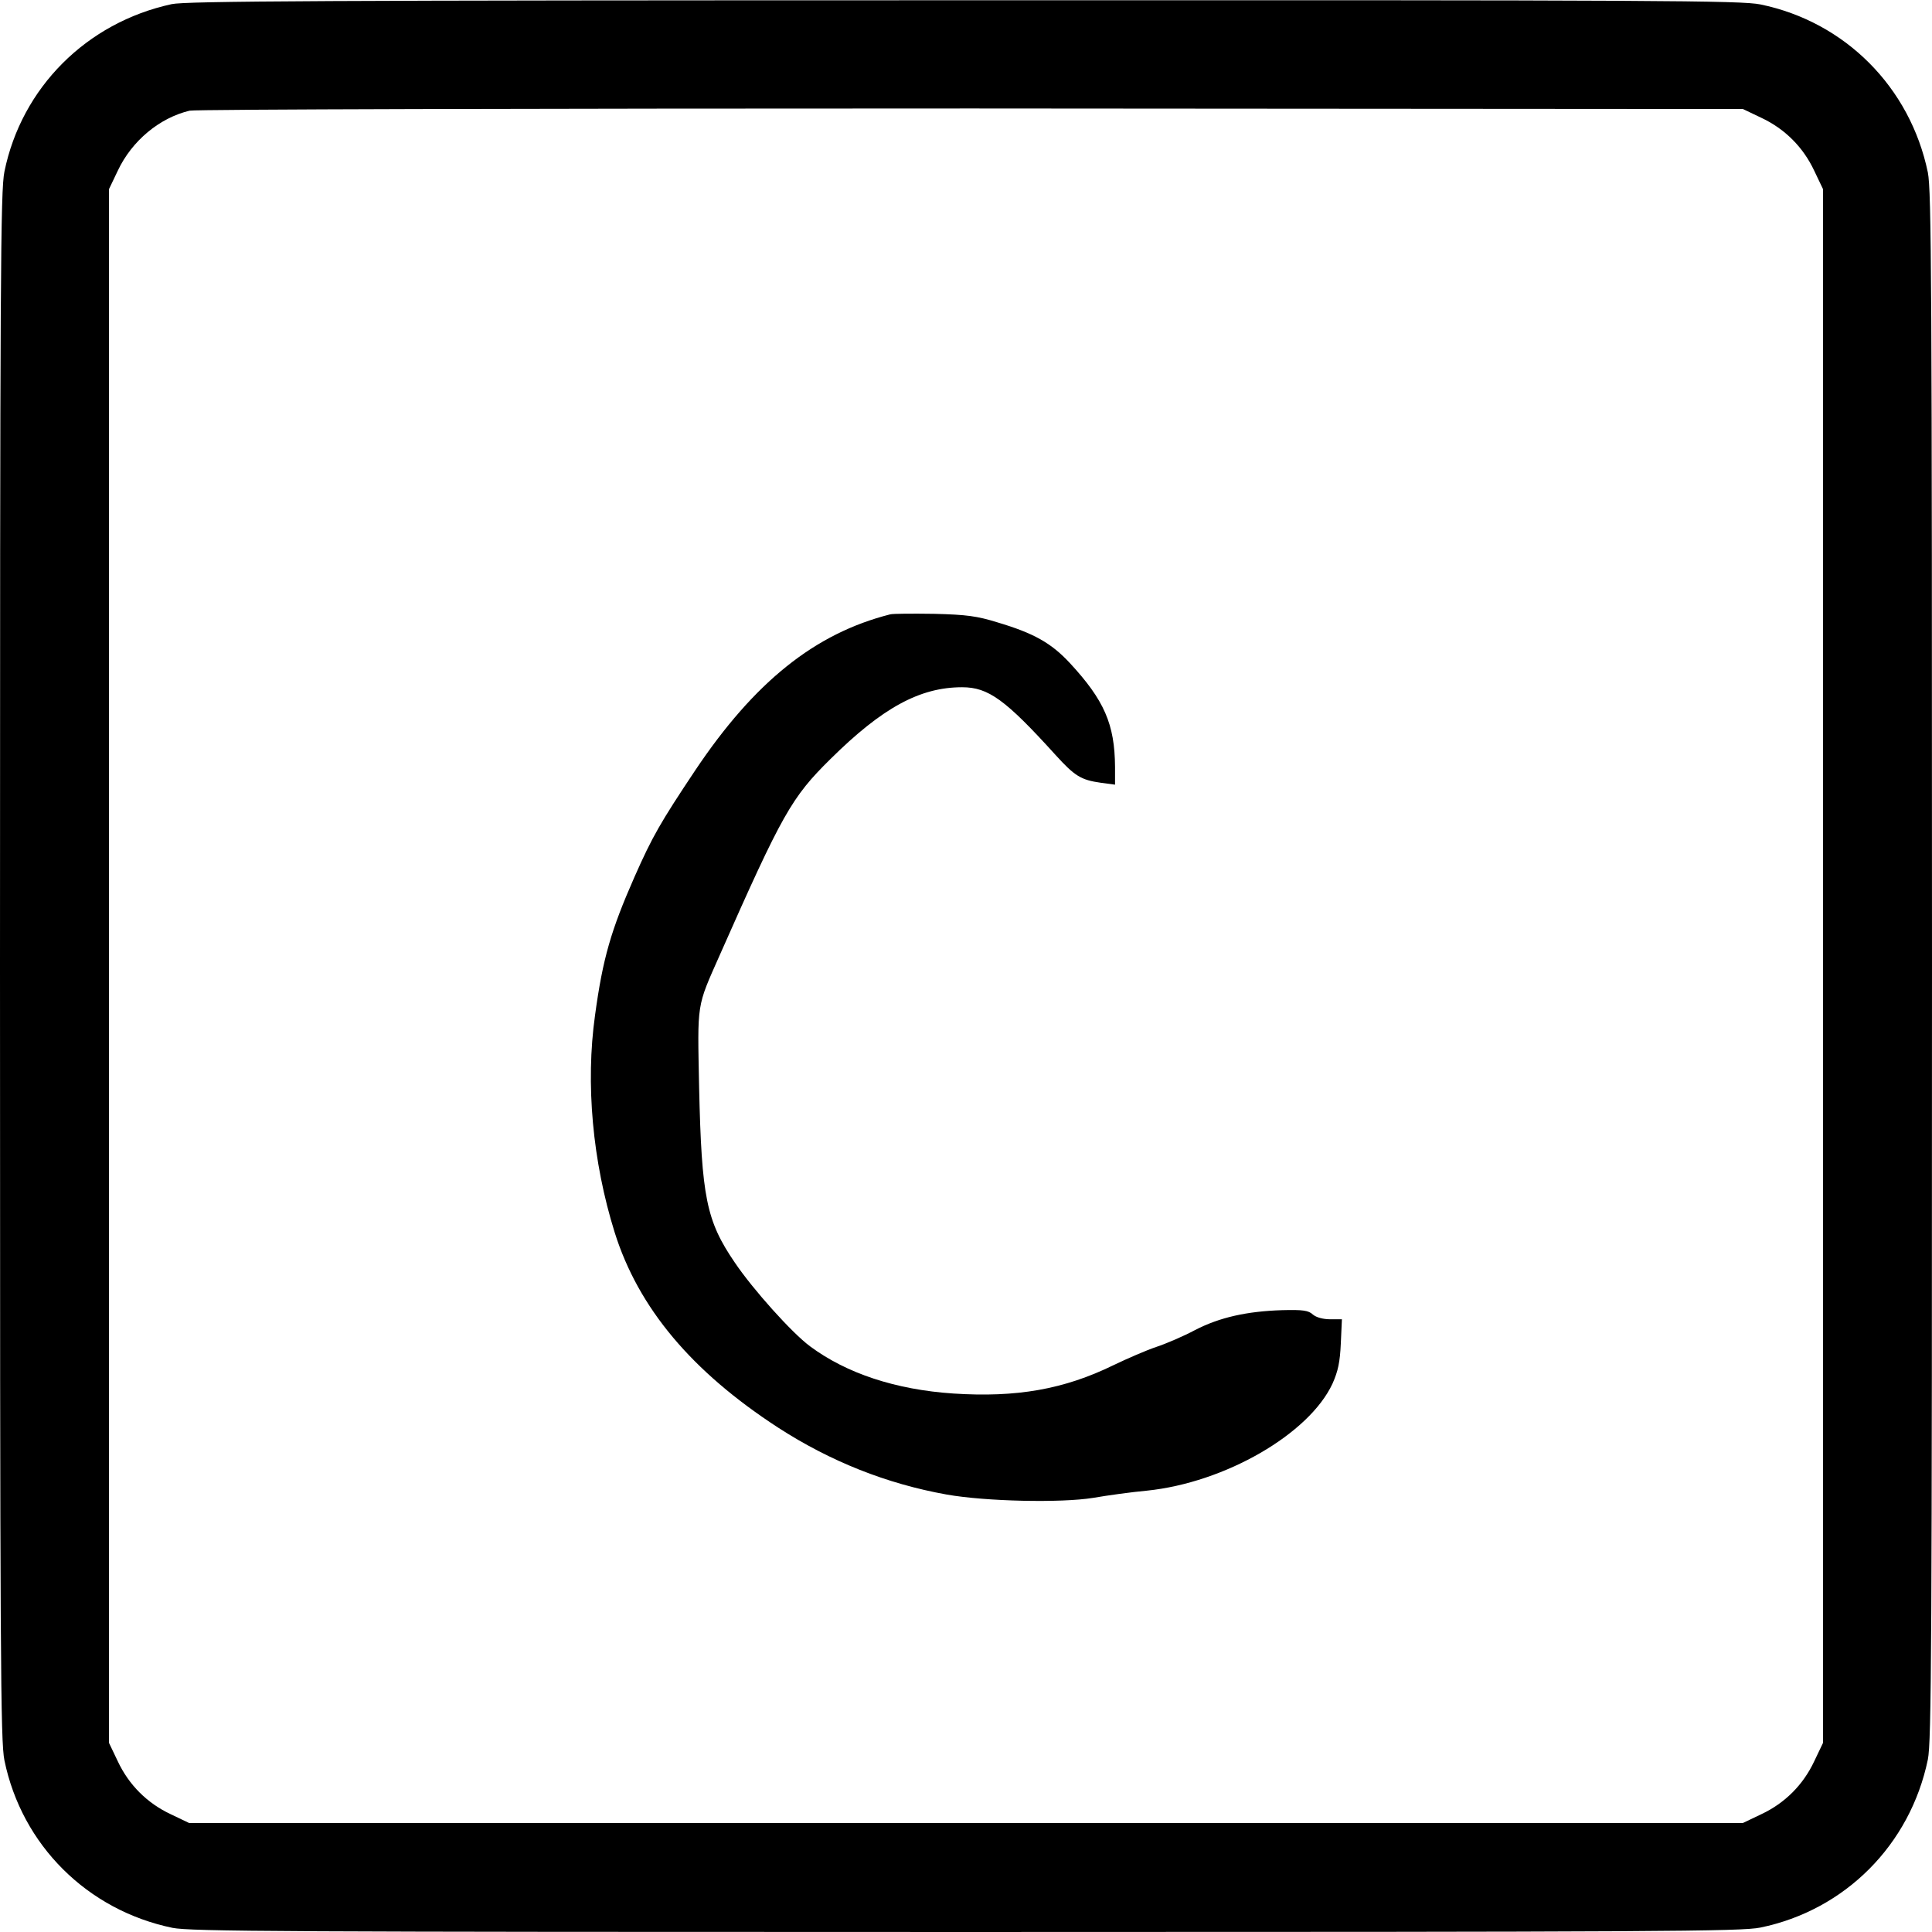 <?xml version="1.0" standalone="no"?>
<!DOCTYPE svg PUBLIC "-//W3C//DTD SVG 20010904//EN"
 "http://www.w3.org/TR/2001/REC-SVG-20010904/DTD/svg10.dtd">
<svg version="1.0" xmlns="http://www.w3.org/2000/svg"
 width="700pt" height="700pt" viewBox="0 0 700 700"
 preserveAspectRatio="xMidYMid meet">
<g transform="translate(0,700) scale(0.1,-0.1)"
fill="#000000" stroke="none">
<path d="M622 6985 c-309 -67 -544 -303 -606 -607 -14 -69 -16 -364 -16 -2878
0 -2522 2 -2809 16 -2878 63 -307 300 -543 609 -607 66 -13 393 -15 2875 -15
2522 0 2809 2 2878 16 307 63 543 300 607 609 13 66 15 393 15 2875 0 2482 -2
2809 -15 2875 -64 309 -300 546 -607 609 -70 14 -355 16 -2885 15 -2337 0
-2819 -3 -2871 -14z m5760 -412 c85 -40 151 -106 191 -191 l32 -67 0 -2815 0
-2815 -32 -67 c-40 -85 -106 -151 -191 -191 l-67 -32 -2815 0 -2815 0 -67 32
c-85 40 -151 106 -191 191 l-32 67 0 2815 0 2815 32 67 c51 108 151 191 260
217 22 5 1231 8 2833 8 l2795 -2 67 -32z"/>
<path d="M3225 4774 c-272 -69 -491 -244 -706 -565 -126 -189 -155 -239 -220
-386 -85 -193 -115 -295 -143 -501 -35 -248 -9 -531 71 -787 86 -274 279 -504
593 -708 189 -122 392 -203 610 -242 141 -25 414 -31 531 -12 52 9 139 21 194
26 283 29 588 205 673 388 20 45 27 78 30 145 l4 88 -42 0 c-27 0 -51 7 -63
17 -16 15 -35 18 -112 16 -127 -4 -226 -26 -315 -72 -41 -22 -104 -49 -140
-61 -36 -12 -105 -42 -155 -66 -180 -88 -352 -118 -581 -103 -209 14 -387 73
-519 171 -65 48 -207 206 -273 304 -103 151 -120 236 -129 635 -6 311 -10 287
75 479 227 513 260 571 401 710 188 186 324 260 477 260 95 0 157 -45 339
-246 69 -76 92 -90 163 -100 l52 -7 0 64 c-1 155 -39 242 -164 377 -68 73
-131 108 -262 147 -74 23 -112 28 -229 31 -77 1 -149 1 -160 -2z"/>
</g>
</svg>
